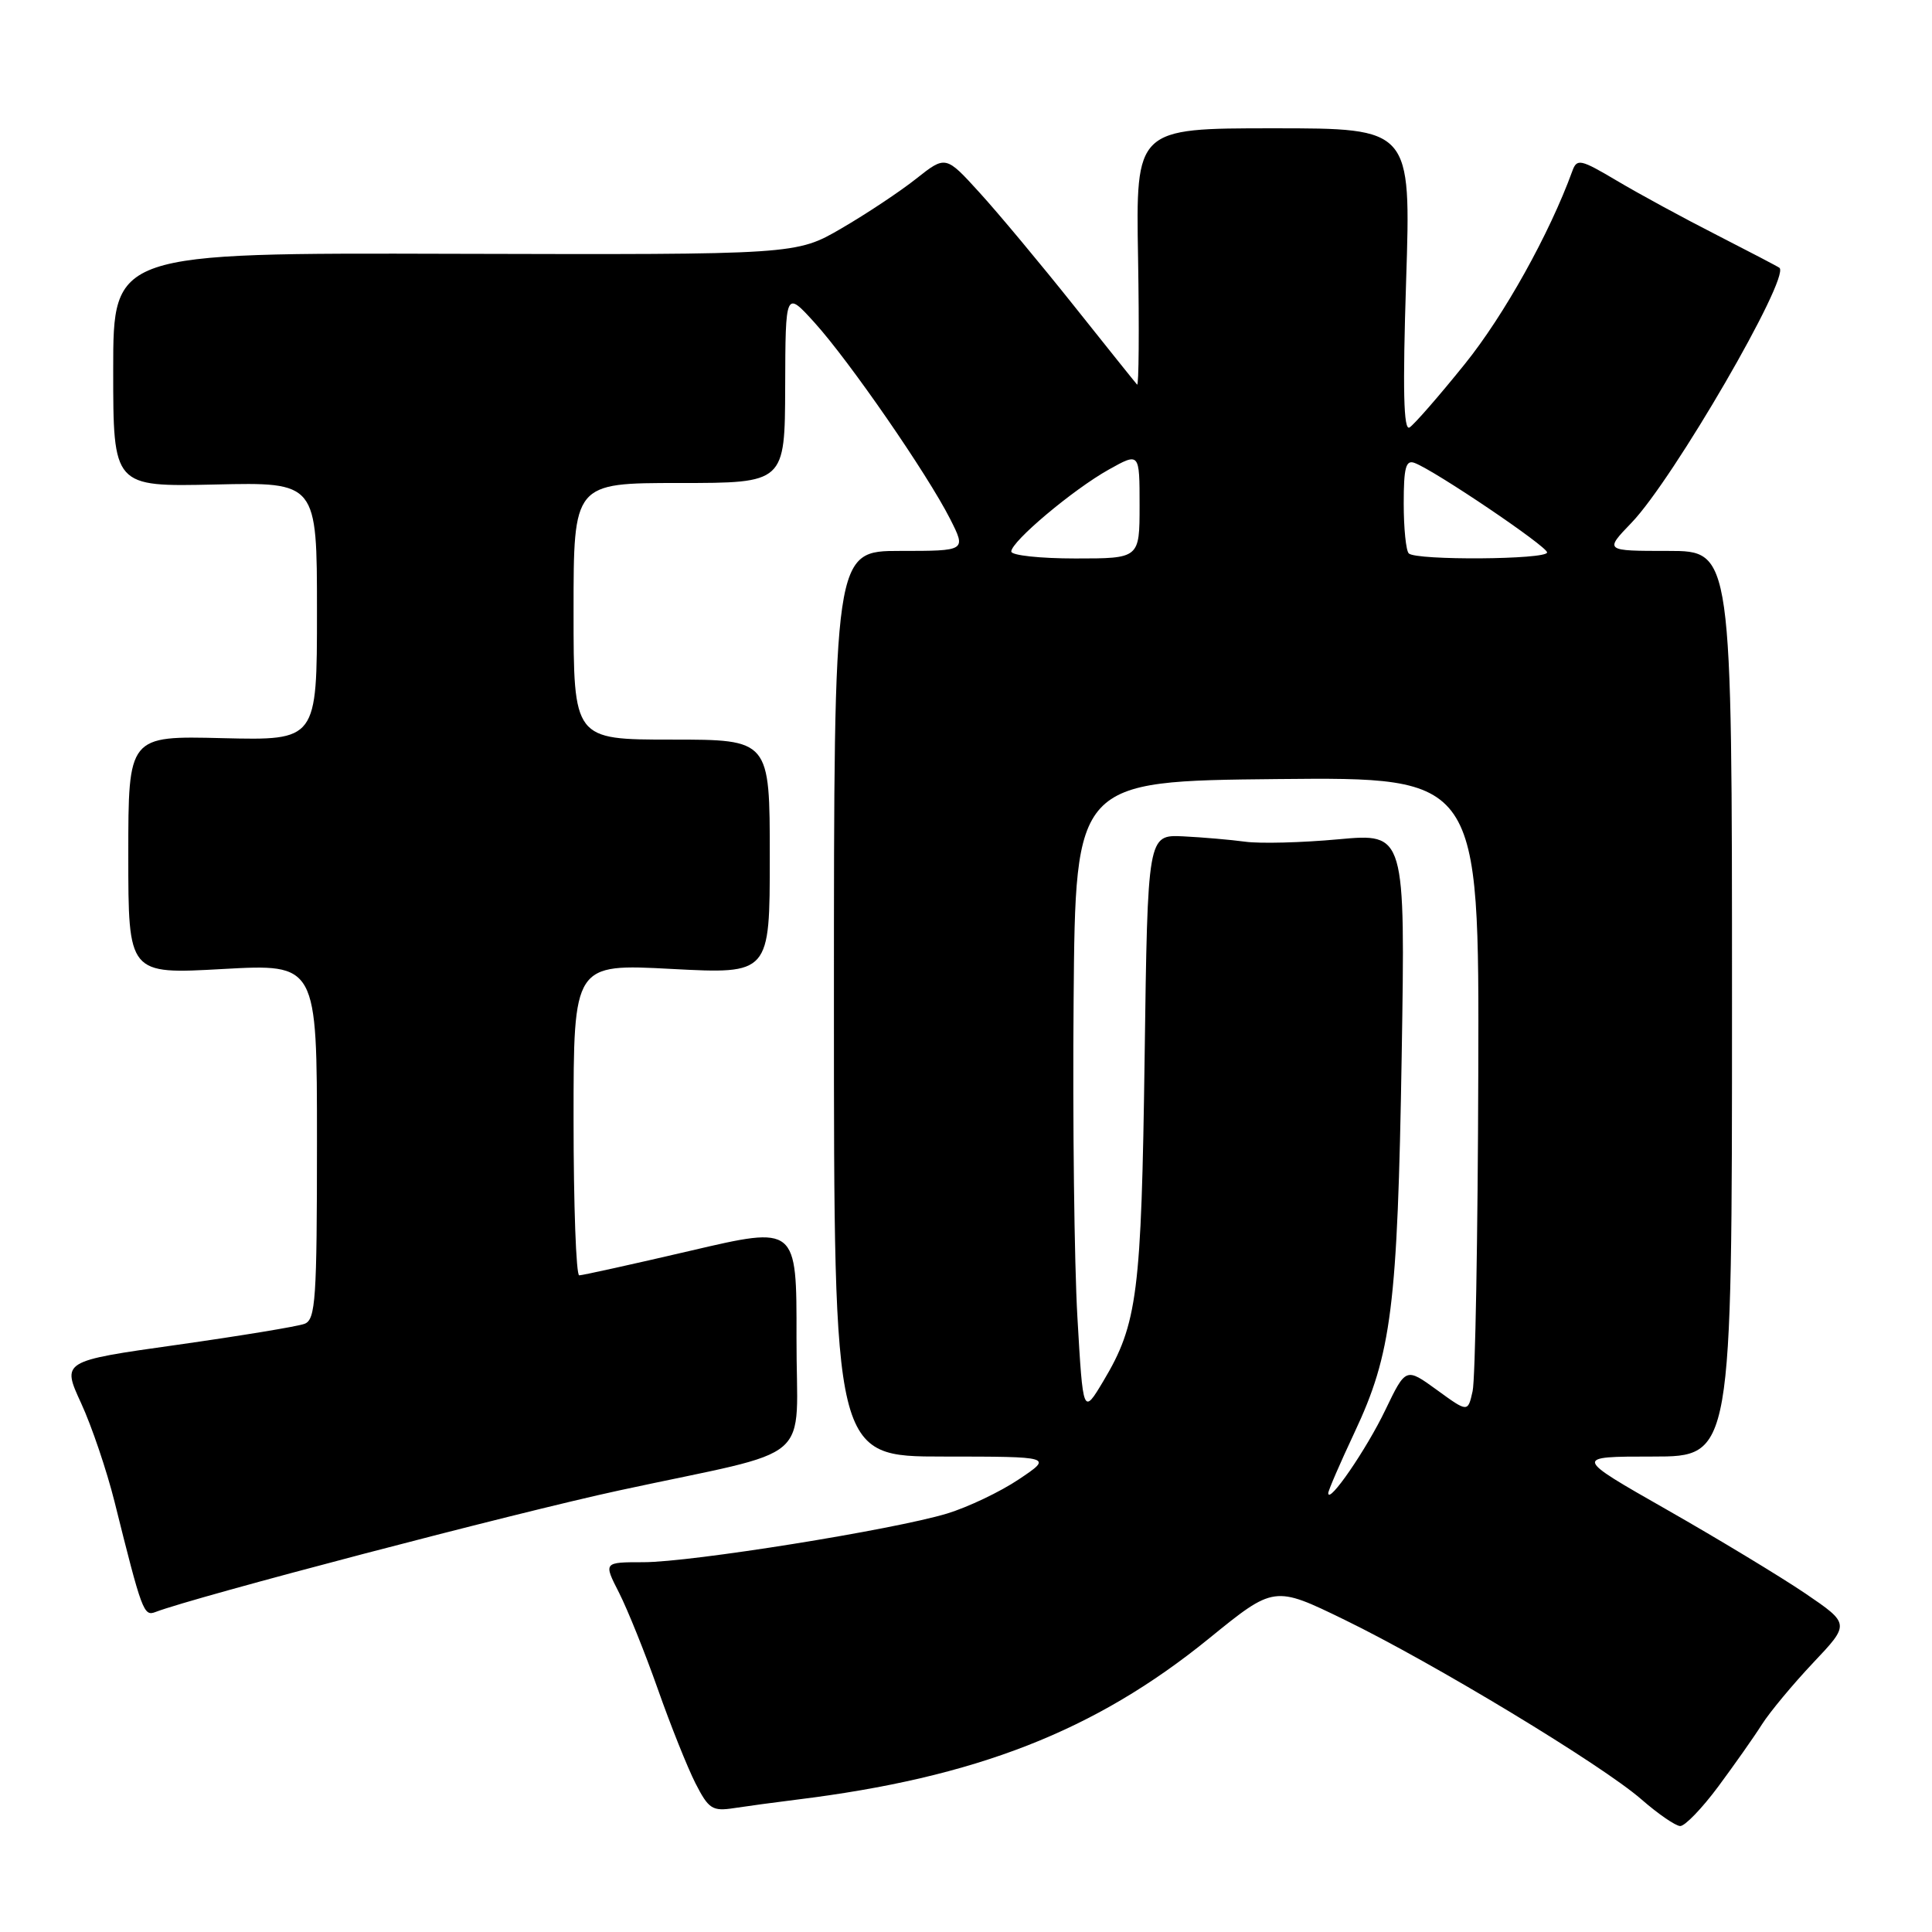 <?xml version="1.0" encoding="UTF-8" standalone="no"?>
<!DOCTYPE svg PUBLIC "-//W3C//DTD SVG 1.1//EN" "http://www.w3.org/Graphics/SVG/1.1/DTD/svg11.dtd" >
<svg xmlns="http://www.w3.org/2000/svg" xmlns:xlink="http://www.w3.org/1999/xlink" version="1.1" viewBox="0 0 256 256">
 <g >
 <path fill="currentColor"
d=" M 227.66 236.75 C 229.80 233.86 232.42 230.15 233.46 228.50 C 234.51 226.85 237.57 223.17 240.25 220.33 C 245.13 215.17 245.13 215.17 239.20 211.13 C 235.93 208.92 227.69 203.93 220.88 200.05 C 208.50 193.00 208.50 193.00 219.00 193.00 C 229.50 193.00 229.50 193.00 229.50 133.00 C 229.50 73.00 229.50 73.00 221.05 73.00 C 212.59 73.00 212.59 73.00 216.20 69.25 C 221.70 63.54 237.23 36.77 235.79 35.49 C 235.63 35.35 231.90 33.40 227.50 31.15 C 223.10 28.91 217.14 25.67 214.25 23.95 C 209.41 21.08 208.95 20.98 208.34 22.67 C 205.32 30.97 199.30 41.78 194.10 48.23 C 190.67 52.49 187.37 56.27 186.77 56.64 C 185.98 57.13 185.85 51.68 186.32 37.16 C 186.97 17.00 186.97 17.00 168.74 17.00 C 150.50 17.00 150.50 17.00 150.80 34.21 C 150.96 43.68 150.90 51.22 150.67 50.96 C 150.44 50.71 146.67 46.00 142.29 40.50 C 137.91 35.00 132.30 28.27 129.82 25.55 C 125.31 20.59 125.31 20.59 121.40 23.68 C 119.26 25.38 114.80 28.34 111.50 30.26 C 105.50 33.75 105.50 33.75 60.25 33.63 C 15.00 33.50 15.00 33.50 15.00 49.00 C 15.00 64.50 15.00 64.50 28.50 64.20 C 42.00 63.89 42.00 63.89 42.00 81.00 C 42.00 98.11 42.00 98.11 29.50 97.81 C 17.00 97.50 17.00 97.50 17.00 113.30 C 17.00 129.10 17.00 129.10 29.50 128.40 C 42.00 127.71 42.00 127.71 42.00 151.25 C 42.00 172.13 41.82 174.86 40.36 175.41 C 39.46 175.76 31.85 177.01 23.45 178.20 C 8.18 180.35 8.18 180.35 10.75 185.93 C 12.16 188.99 14.15 194.88 15.18 199.00 C 18.81 213.56 19.04 214.20 20.60 213.60 C 25.81 211.60 68.30 200.46 82.00 197.50 C 108.62 191.74 105.49 194.43 105.54 177.24 C 105.57 162.44 105.57 162.44 91.54 165.72 C 83.82 167.52 77.16 168.99 76.75 168.99 C 76.34 169.00 76.00 159.71 76.00 148.35 C 76.00 127.70 76.00 127.70 89.00 128.39 C 102.00 129.07 102.00 129.07 102.00 113.54 C 102.00 98.00 102.00 98.00 89.00 98.00 C 76.00 98.00 76.00 98.00 76.00 81.00 C 76.00 64.00 76.00 64.00 90.00 64.00 C 104.00 64.00 104.00 64.00 104.04 51.25 C 104.08 38.50 104.08 38.50 107.95 42.77 C 112.57 47.88 122.87 62.80 125.89 68.75 C 128.04 73.00 128.04 73.00 119.27 73.00 C 110.50 73.00 110.50 73.00 110.50 133.00 C 110.50 193.00 110.50 193.00 125.00 193.00 C 139.50 193.01 139.50 193.01 135.00 196.02 C 132.53 197.68 128.25 199.71 125.50 200.55 C 118.41 202.70 91.58 207.00 85.26 207.00 C 79.96 207.00 79.96 207.00 82.03 211.05 C 83.16 213.28 85.47 219.01 87.16 223.80 C 88.84 228.58 91.09 234.20 92.15 236.29 C 93.90 239.71 94.39 240.03 97.29 239.58 C 99.06 239.31 102.75 238.81 105.50 238.47 C 129.32 235.54 145.09 229.38 160.17 217.13 C 168.83 210.09 168.83 210.09 178.16 214.63 C 190.01 220.40 212.28 233.87 217.50 238.43 C 219.70 240.35 222.01 241.94 222.63 241.96 C 223.25 241.98 225.51 239.64 227.66 236.75 Z  M 176.00 197.85 C 176.00 197.50 177.56 193.90 179.46 189.85 C 184.40 179.36 185.18 173.15 185.73 139.95 C 186.21 110.40 186.21 110.40 177.36 111.21 C 172.49 111.66 166.93 111.80 165.00 111.53 C 163.07 111.27 159.38 110.95 156.78 110.82 C 152.07 110.60 152.07 110.60 151.67 140.05 C 151.24 171.40 150.73 175.42 146.20 183.00 C 143.51 187.50 143.51 187.50 142.76 174.50 C 142.35 167.35 142.12 148.45 142.26 132.50 C 142.50 103.50 142.50 103.50 169.25 103.23 C 196.00 102.97 196.00 102.97 195.88 142.23 C 195.82 163.83 195.48 182.77 195.13 184.33 C 194.50 187.16 194.50 187.16 190.39 184.17 C 186.28 181.19 186.28 181.19 183.56 186.84 C 181.08 192.02 176.02 199.39 176.00 197.85 Z  M 134.00 73.08 C 134.00 71.75 142.18 64.87 146.92 62.22 C 151.00 59.94 151.00 59.94 151.00 66.97 C 151.00 74.00 151.00 74.00 142.50 74.00 C 137.82 74.00 134.00 73.59 134.00 73.08 Z  M 186.67 73.33 C 186.30 72.97 186.00 69.99 186.00 66.73 C 186.00 61.93 186.28 60.89 187.46 61.35 C 190.19 62.39 205.00 72.40 205.00 73.20 C 205.00 74.16 187.62 74.28 186.67 73.33 Z "/>
</g>
</svg>